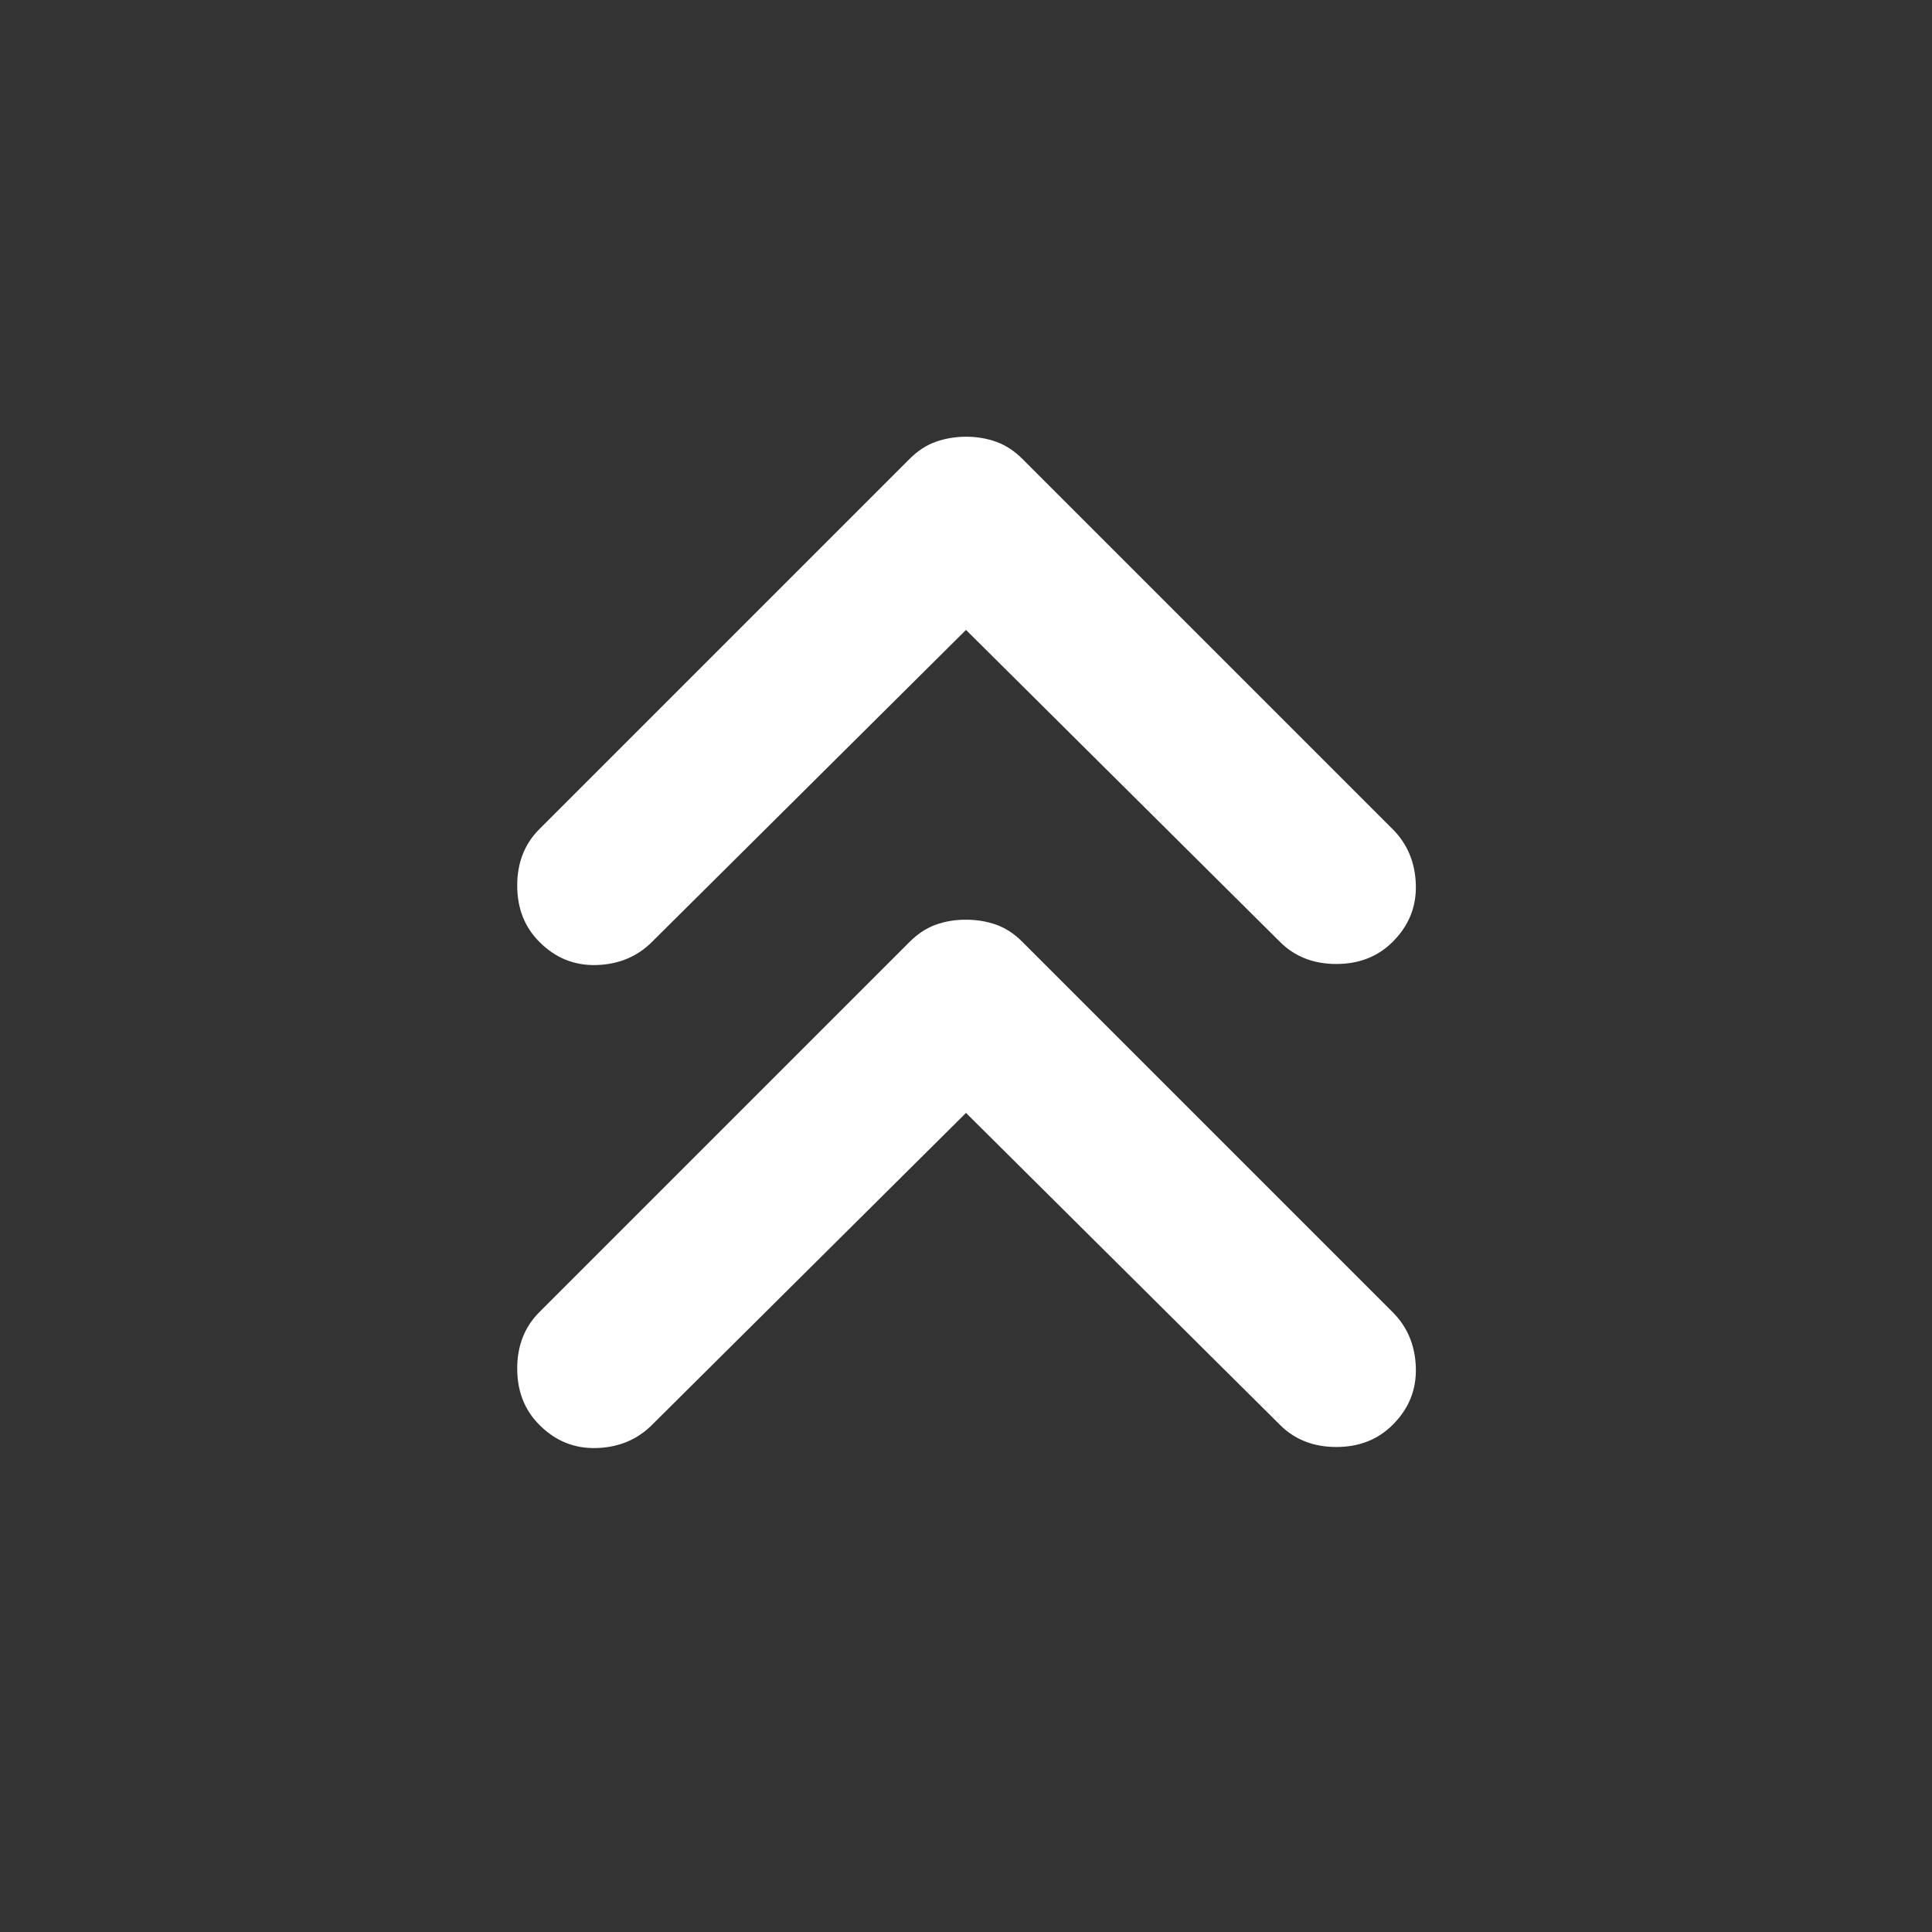 <svg xmlns="http://www.w3.org/2000/svg" width="25" height="25" viewBox="0 0 24 24"><rect x="0" y="0" width="24" height="24" fill="#333333" stroke="none"/><path fill="white" d="M12 13.825L8.1 17.7q-.275.275-.688.288T6.7 17.7q-.275-.275-.275-.7t.275-.7l4.6-4.6q.15-.15.325-.213t.375-.062q.2 0 .375.062t.325.213l4.6 4.6q.275.275.288.688t-.288.712q-.275.275-.7.275t-.7-.275L12 13.825Zm0-6L8.1 11.7q-.275.275-.688.288T6.7 11.7q-.275-.275-.275-.7t.275-.7l4.6-4.6q.15-.15.325-.212T12 5.425q.2 0 .375.063t.325.212l4.6 4.6q.275.275.288.688t-.288.712q-.275.275-.7.275t-.7-.275L12 7.825Z"/></svg>